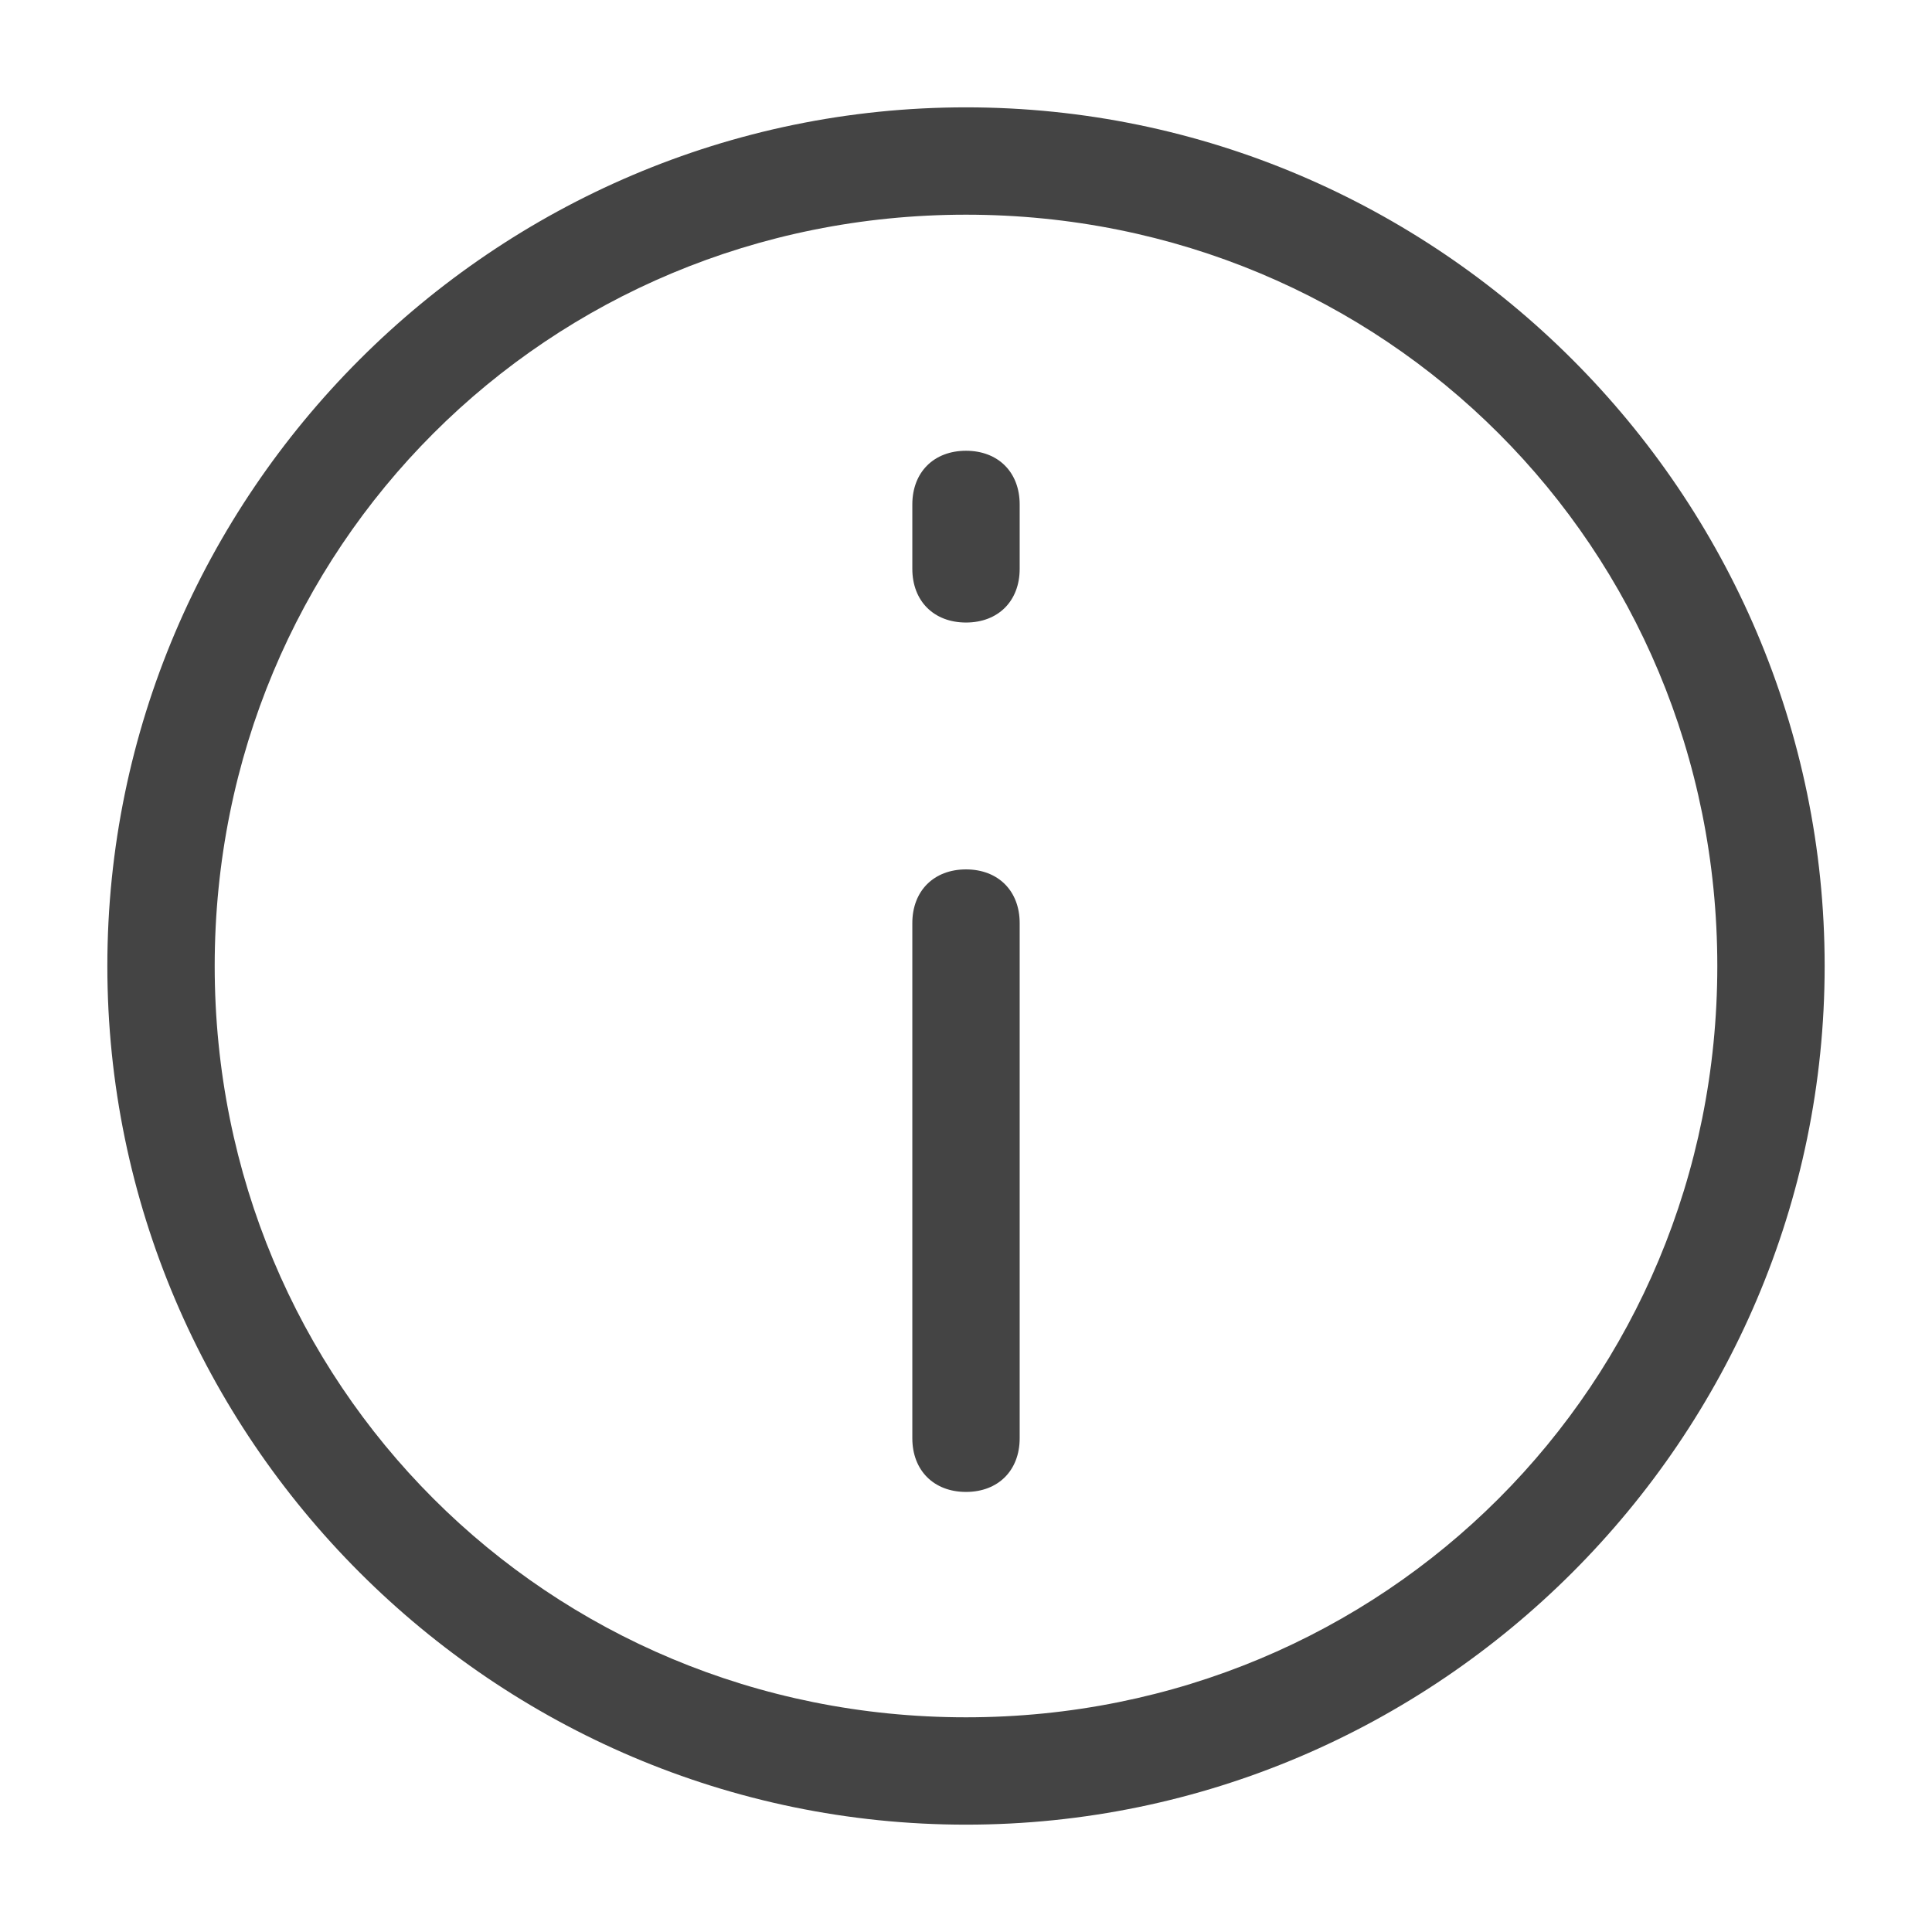 <?xml version="1.0" encoding="utf-8"?>
<!-- Generated by IcoMoon.io -->
<!DOCTYPE svg PUBLIC "-//W3C//DTD SVG 1.1//EN" "http://www.w3.org/Graphics/SVG/1.1/DTD/svg11.dtd">
<svg version="1.1" xmlns="http://www.w3.org/2000/svg" xmlns:xlink="http://www.w3.org/1999/xlink" width="32" height="32" viewBox="0 0 32 32">
<path fill="#444444" d="M16 24.711c-0.533 0-0.889-0.356-0.889-0.889v-8.533c0-0.533 0.356-0.889 0.889-0.889s0.889 0.356 0.889 0.889v8.533c0 0.533-0.356 0.889-0.889 0.889z"></path>
<path fill="#444444" d="M16 10.311c-0.533 0-0.889-0.356-0.889-0.889v-1.067c0-0.533 0.356-0.889 0.889-0.889s0.889 0.356 0.889 0.889v1.067c0 0.533-0.356 0.889-0.889 0.889z"></path>
<path fill="#444444" d="M16 3.556c6.933 0 12.444 5.511 12.444 12.444s-5.511 12.444-12.444 12.444-12.444-5.511-12.444-12.444 5.511-12.444 12.444-12.444zM16 1.778c-7.822 0-14.222 6.4-14.222 14.222s6.4 14.222 14.222 14.222 14.222-6.4 14.222-14.222-6.4-14.222-14.222-14.222v0z"></path>
</svg>
